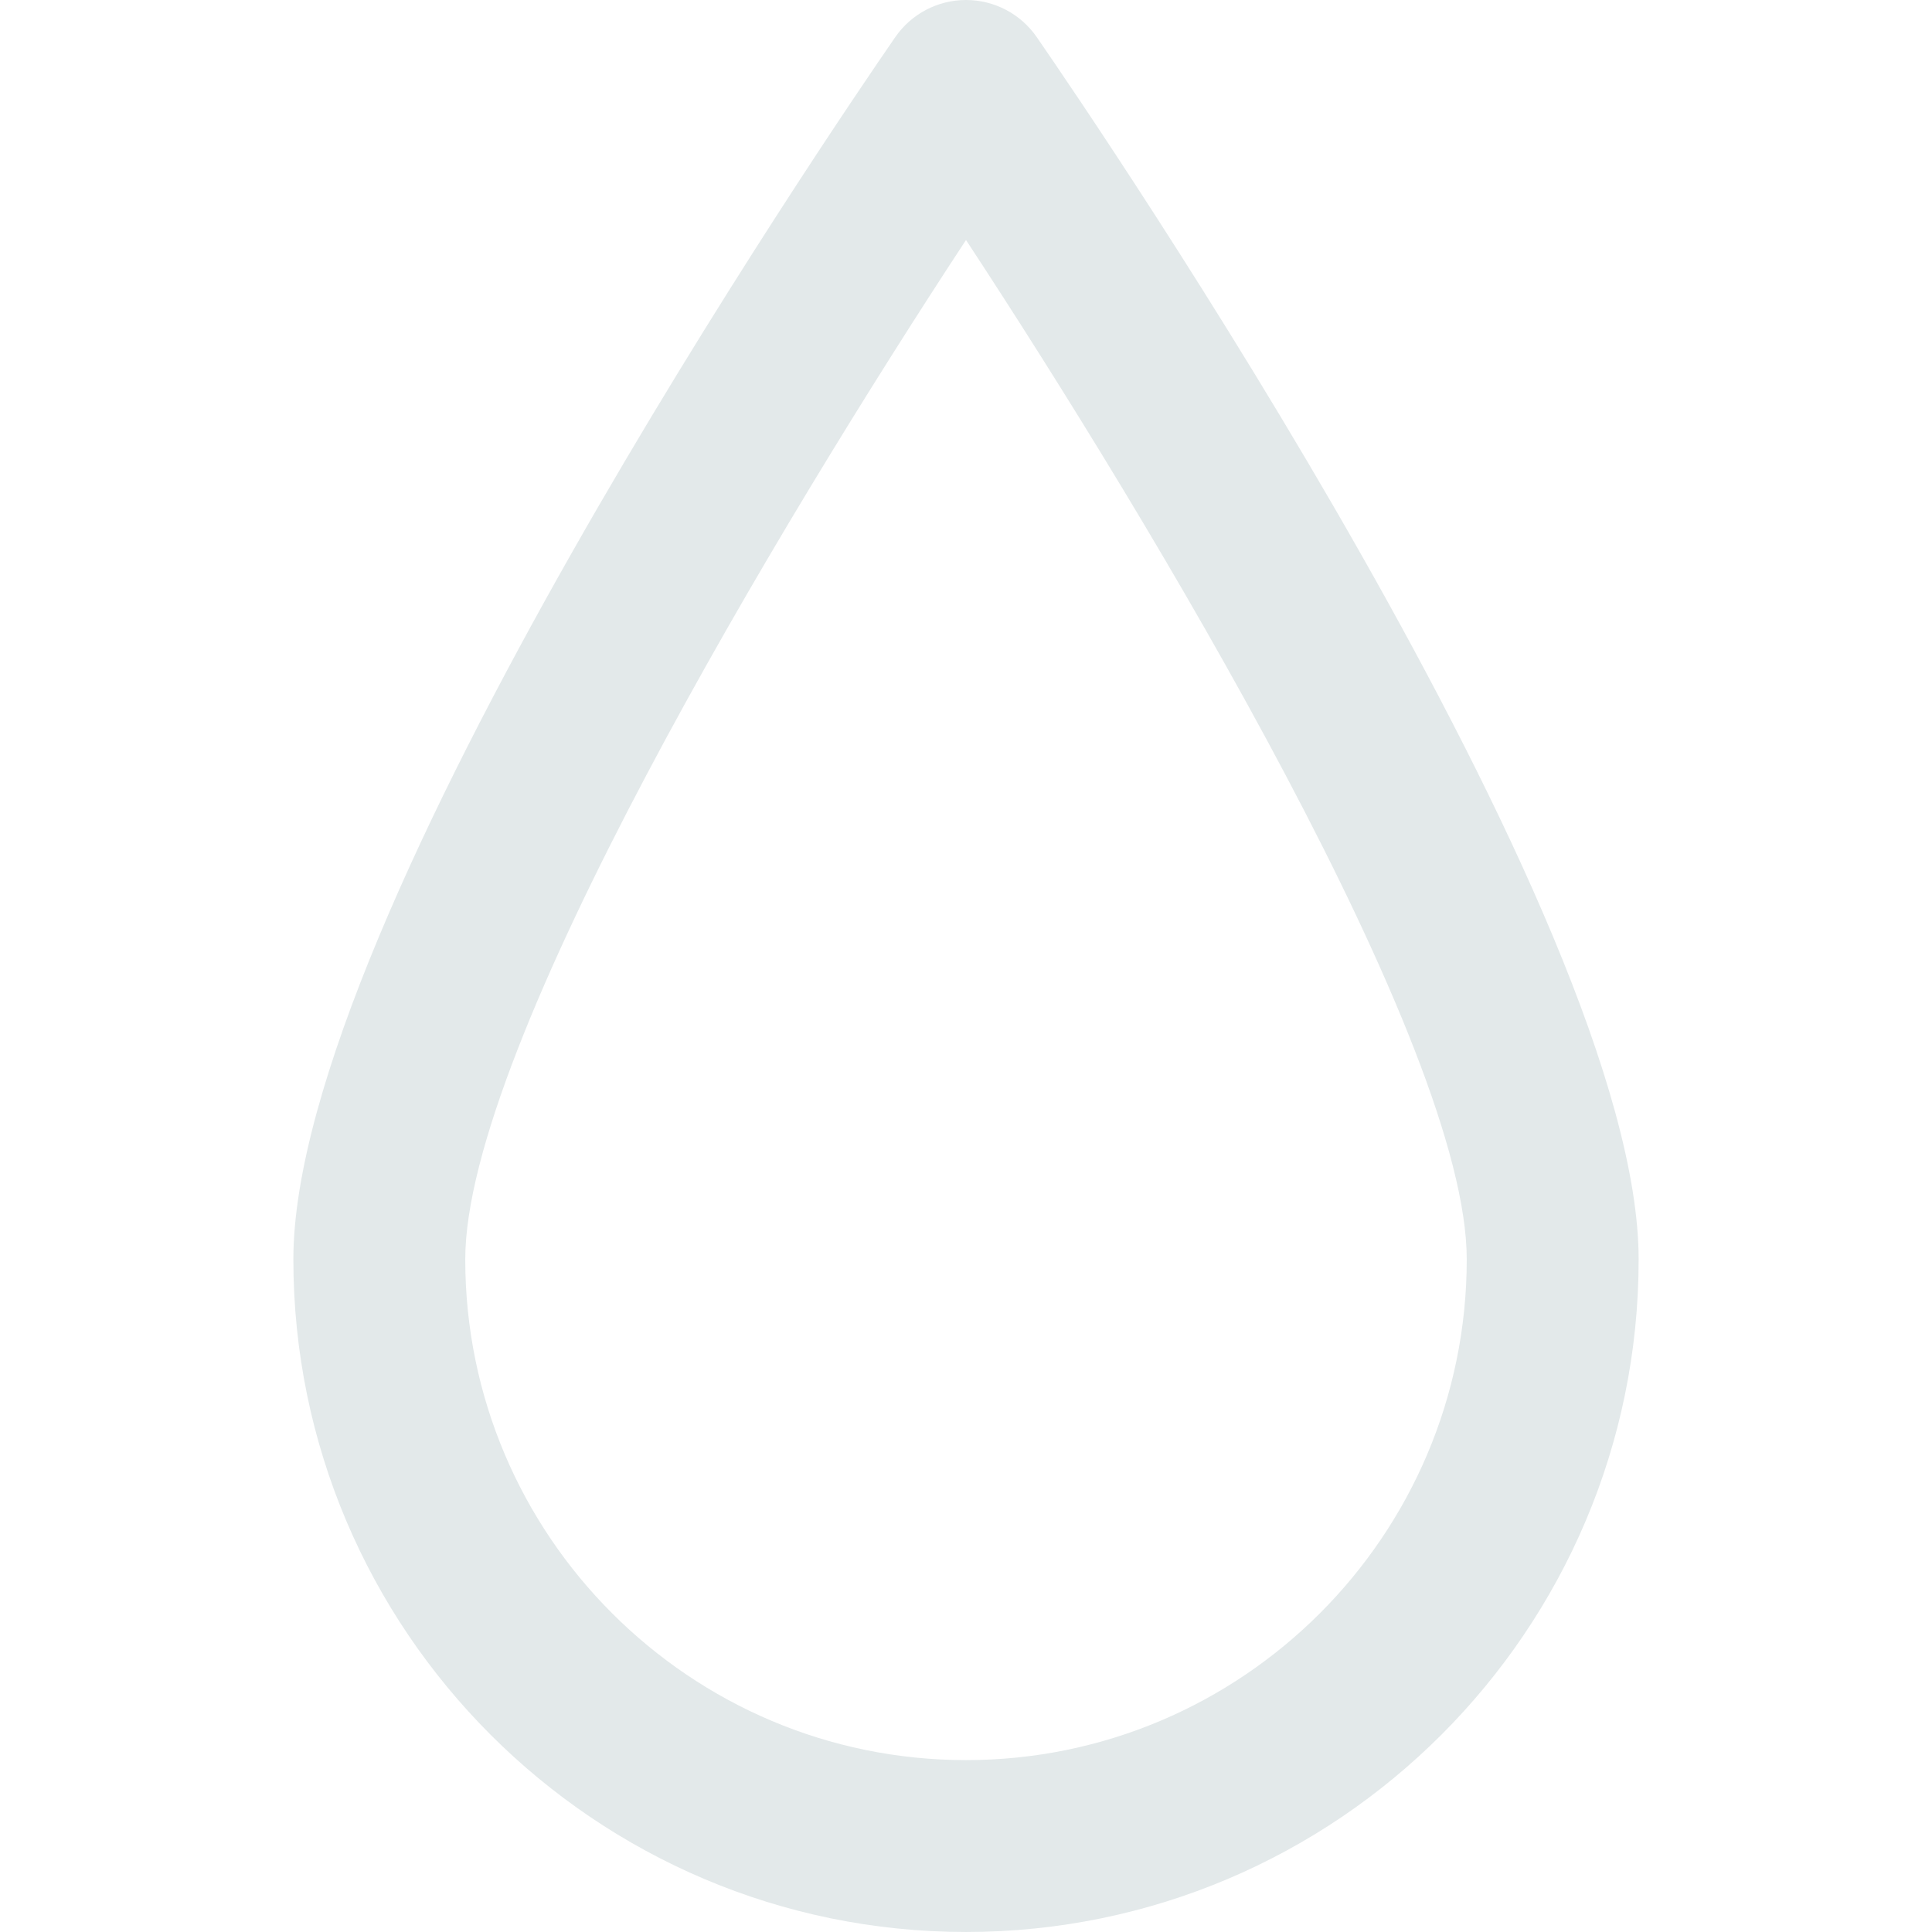 <?xml version="1.0" encoding="utf-8"?>
<!-- Generated by IcoMoon.io -->
<!DOCTYPE svg PUBLIC "-//W3C//DTD SVG 1.1//EN" "http://www.w3.org/Graphics/SVG/1.1/DTD/svg11.dtd">
<svg version="1.1" xmlns="http://www.w3.org/2000/svg" xmlns:xlink="http://www.w3.org/1999/xlink" width="1024" height="1024" viewBox="0 0 1024 1024">
<g id="icomoon-ignore">
</g>
<path fill="#e3e9ea" d="M512 0c-14.96 0-28.972 7.349-37.475 19.661-32.659 47.278-319.037 467.115-319.037 647.84 0.012 196.571 159.946 356.493 356.512 356.493 196.577 0 356.512-159.928 356.512-356.5 0-180.725-286.378-600.555-319.024-647.834-8.509-12.312-22.515-19.661-37.487-19.661zM512 932.894c-146.329 0-265.393-119.058-265.405-265.393 0-112.893 167.089-390.664 265.405-540.286 98.328 149.621 265.405 427.392 265.405 540.286 0 146.335-119.064 265.393-265.405 265.393z"></path>
</svg>
